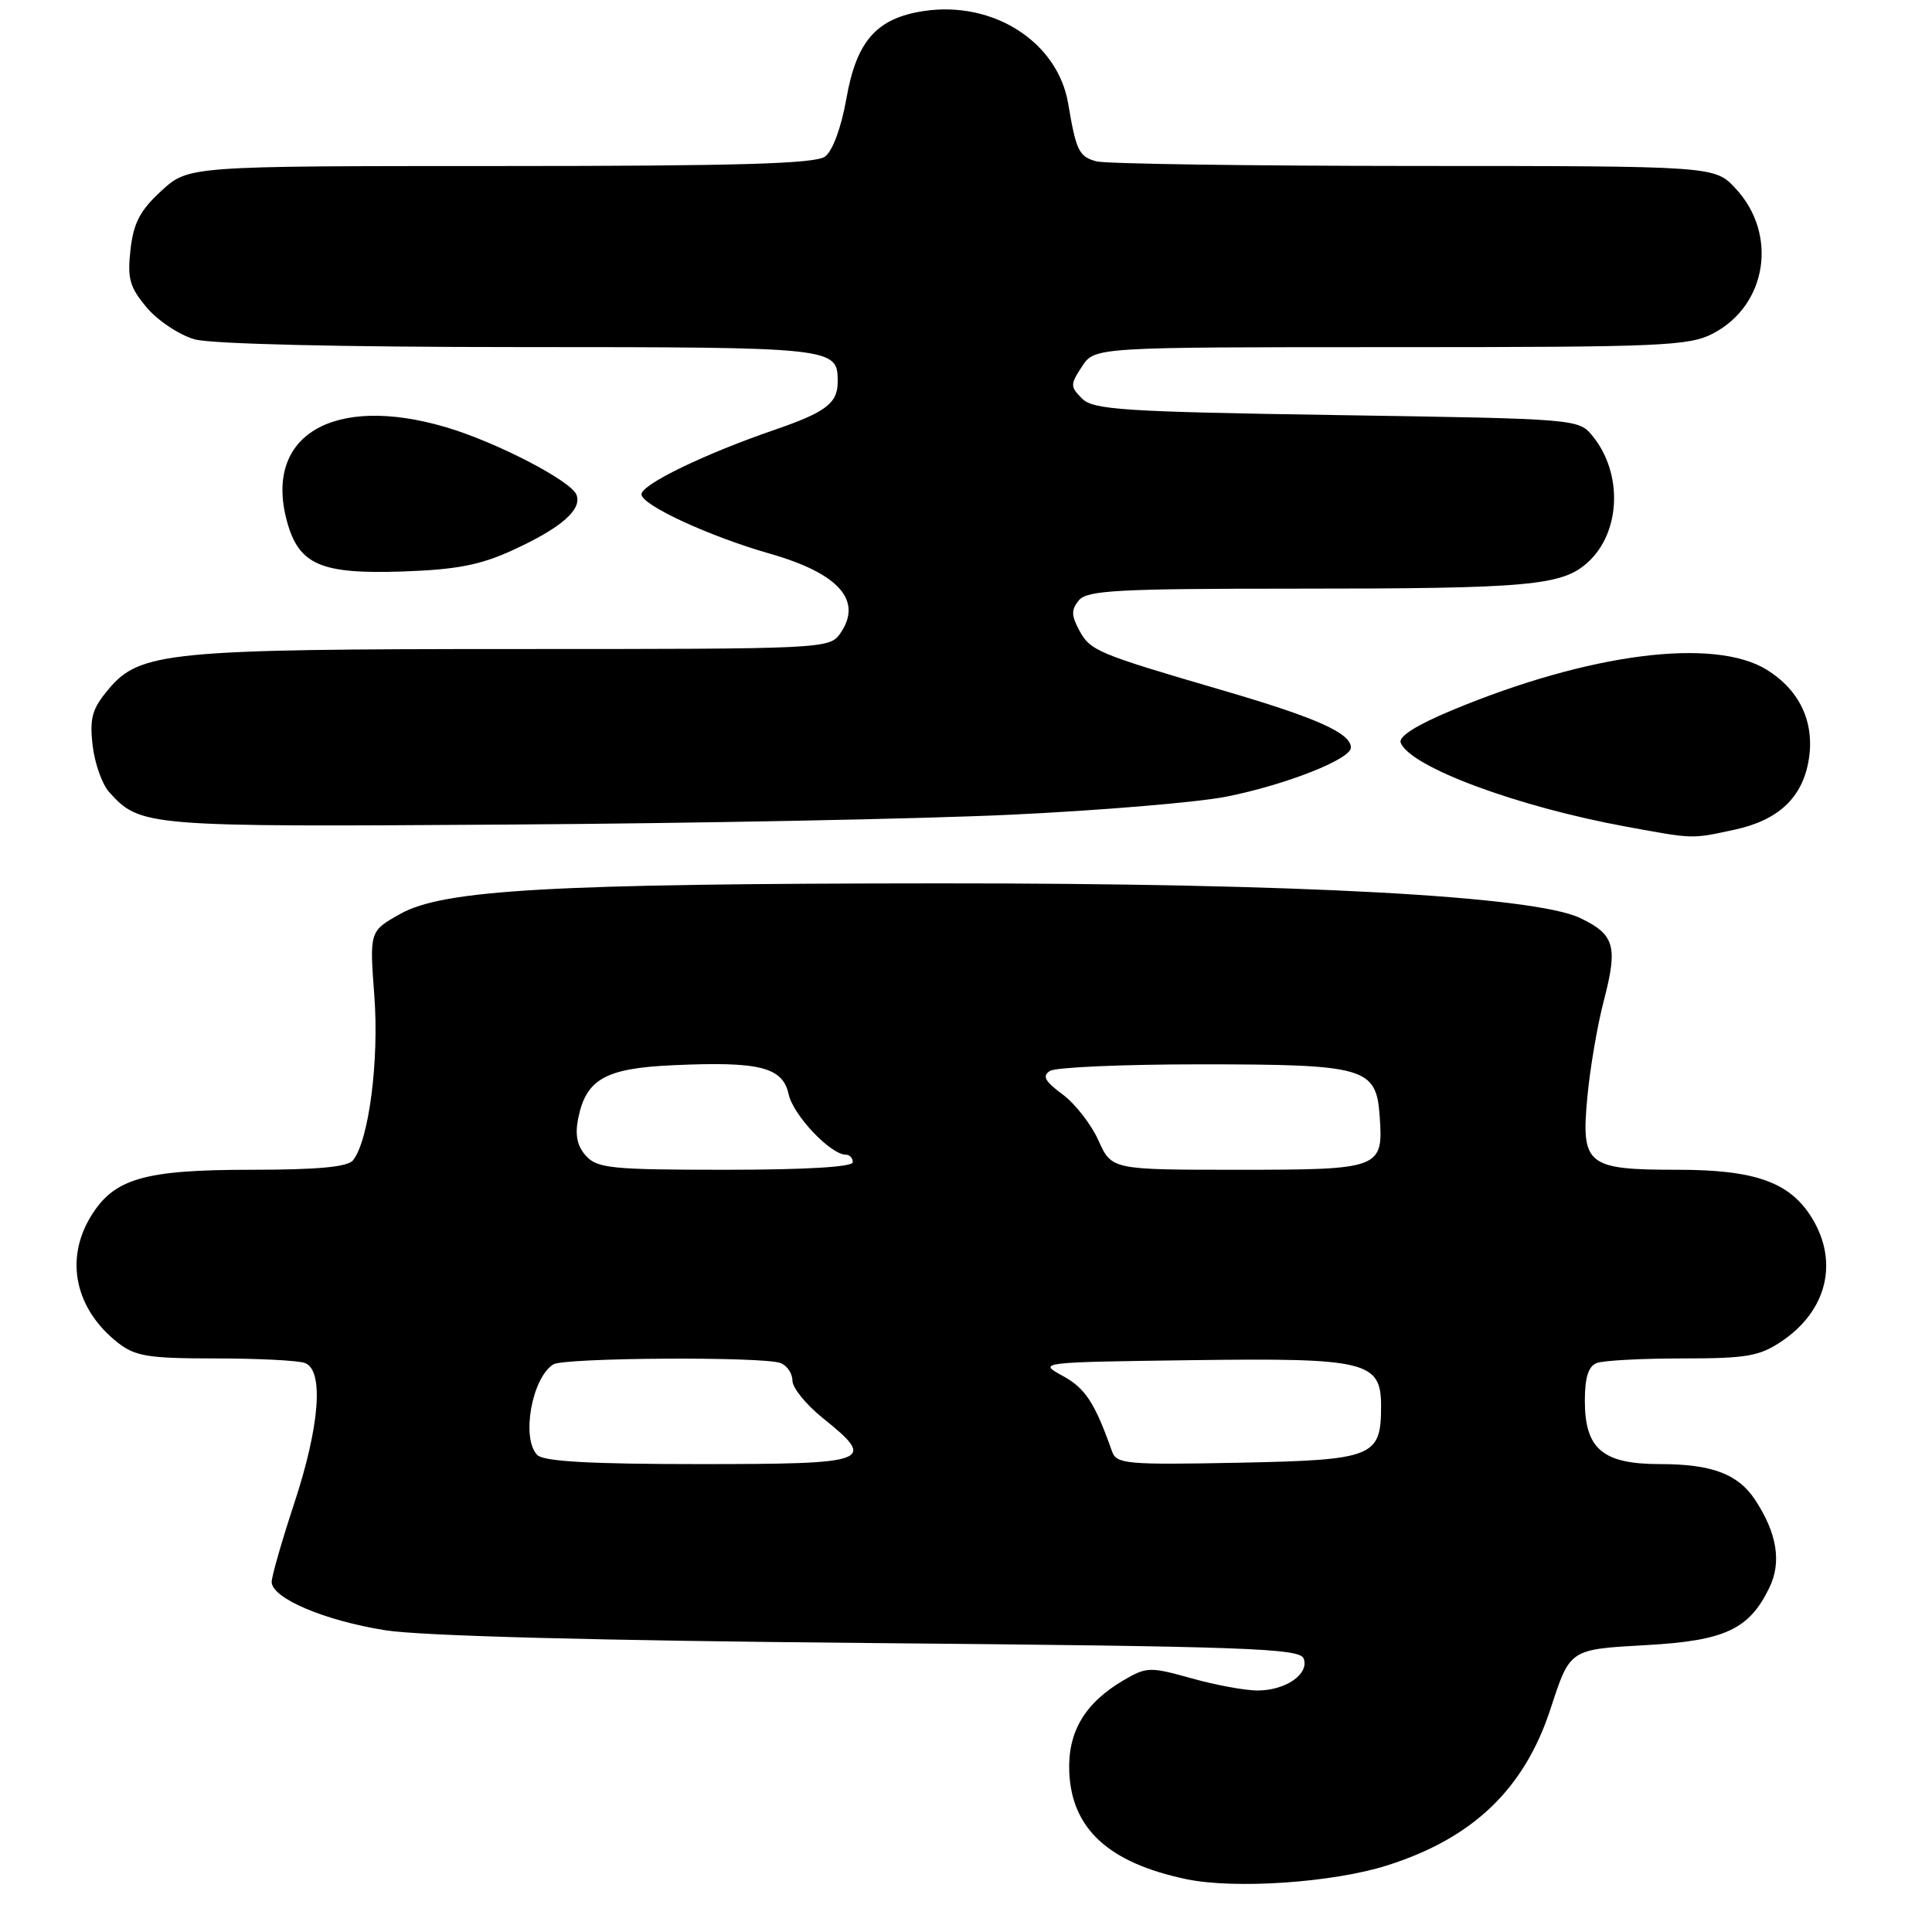 <?xml version="1.0" encoding="UTF-8" standalone="no"?>
<!DOCTYPE svg PUBLIC "-//W3C//DTD SVG 1.1//EN" "http://www.w3.org/Graphics/SVG/1.1/DTD/svg11.dtd" >
<svg xmlns="http://www.w3.org/2000/svg" xmlns:xlink="http://www.w3.org/1999/xlink" version="1.1" viewBox="0 0 256 256">
 <g >
 <path fill="currentColor"
d=" M 183.83 247.17 C 195.19 243.56 201.98 237.05 205.45 226.44 C 208.06 218.46 207.92 218.56 218.22 217.98 C 228.55 217.40 231.77 215.90 234.44 210.40 C 236.09 207.01 235.48 203.19 232.59 198.78 C 230.32 195.31 226.85 194.00 219.95 194.00 C 212.37 194.00 210.00 192.00 210.00 185.61 C 210.00 182.52 210.47 181.03 211.58 180.61 C 212.45 180.27 217.56 180.00 222.93 180.00 C 231.45 180.00 233.14 179.71 236.09 177.72 C 242.07 173.69 243.66 167.24 240.11 161.42 C 237.21 156.66 232.60 155.00 222.29 155.00 C 210.25 155.00 209.49 154.39 210.33 145.40 C 210.68 141.60 211.66 135.85 212.51 132.61 C 214.40 125.37 213.96 123.83 209.37 121.64 C 203.25 118.72 171.91 117.03 124.50 117.05 C 73.00 117.08 58.75 117.89 53.03 121.10 C 48.96 123.39 48.96 123.39 49.60 131.95 C 50.25 140.53 48.87 151.16 46.77 153.75 C 46.06 154.63 42.07 155.00 33.35 155.00 C 19.06 155.00 15.10 156.15 12.03 161.19 C 8.55 166.89 9.96 173.46 15.61 177.91 C 17.92 179.72 19.64 180.00 28.55 180.00 C 34.21 180.00 39.55 180.27 40.42 180.61 C 42.93 181.57 42.37 188.95 39.00 199.16 C 37.35 204.17 36.00 208.87 36.00 209.61 C 36.00 211.77 43.00 214.74 51.06 216.02 C 55.80 216.77 79.08 217.39 115.32 217.71 C 165.14 218.16 172.22 218.41 172.74 219.76 C 173.52 221.81 170.36 224.00 166.62 224.00 C 164.98 224.00 161.03 223.27 157.86 222.38 C 152.39 220.85 151.93 220.86 148.90 222.63 C 143.75 225.65 141.48 229.46 141.68 234.74 C 141.98 242.31 146.87 246.82 157.15 248.99 C 163.59 250.35 176.62 249.46 183.83 247.17 Z  M 229.83 109.94 C 235.66 108.69 238.85 105.68 239.67 100.66 C 240.47 95.72 238.49 91.47 234.13 88.76 C 227.15 84.42 210.55 86.55 192.38 94.12 C 187.69 96.07 185.29 97.59 185.60 98.41 C 186.83 101.61 200.99 106.88 215.50 109.54 C 224.52 111.19 224.07 111.18 229.83 109.94 Z  M 134.00 107.95 C 145.82 107.39 158.65 106.32 162.50 105.56 C 170.35 104.00 179.00 100.60 179.00 99.06 C 179.00 97.14 174.46 95.11 162.00 91.47 C 145.28 86.58 144.47 86.24 142.98 83.47 C 141.94 81.52 141.94 80.78 142.97 79.53 C 144.06 78.22 148.22 78.00 171.48 78.00 C 202.80 78.00 207.05 77.61 210.46 74.45 C 214.76 70.47 215.04 62.74 211.06 57.82 C 209.18 55.50 209.18 55.50 177.12 55.00 C 148.78 54.56 144.87 54.30 143.38 52.81 C 141.80 51.23 141.80 50.96 143.37 48.56 C 145.05 46.00 145.05 46.00 184.29 46.00 C 220.37 46.00 223.81 45.85 227.02 44.17 C 234.16 40.42 235.61 31.00 229.96 24.96 C 227.20 22.00 227.20 22.00 187.35 21.99 C 165.43 21.98 146.50 21.71 145.28 21.38 C 142.97 20.76 142.59 19.98 141.54 13.73 C 140.16 5.56 131.62 0.08 122.42 1.46 C 116.16 2.40 113.49 5.42 112.15 13.07 C 111.47 16.91 110.33 20.00 109.32 20.75 C 108.02 21.70 97.78 22.00 66.29 22.00 C 24.97 22.00 24.97 22.00 21.39 25.28 C 18.57 27.87 17.69 29.53 17.29 33.08 C 16.86 36.93 17.18 38.06 19.46 40.77 C 20.93 42.51 23.79 44.40 25.81 44.97 C 28.04 45.58 45.16 45.99 69.05 45.99 C 110.76 46.00 111.00 46.03 111.00 50.58 C 111.00 53.43 109.45 54.61 102.62 56.96 C 93.32 60.16 85.00 64.19 85.00 65.50 C 85.00 66.92 94.00 71.08 102.00 73.36 C 111.18 75.98 114.37 79.60 111.33 83.94 C 109.91 85.97 109.19 86.00 68.49 86.00 C 22.44 86.00 18.54 86.38 14.42 91.28 C 12.21 93.90 11.86 95.11 12.27 98.74 C 12.54 101.13 13.53 103.92 14.46 104.95 C 18.60 109.53 19.19 109.58 67.15 109.26 C 92.09 109.10 122.17 108.51 134.00 107.95 Z  M 68.02 72.86 C 74.37 69.94 77.14 67.53 76.39 65.57 C 75.68 63.71 65.71 58.55 59.07 56.60 C 44.18 52.22 34.95 57.67 38.01 69.02 C 39.58 74.85 42.49 76.11 53.50 75.72 C 60.56 75.47 63.69 74.86 68.02 72.86 Z  M 71.20 192.80 C 69.04 190.64 70.46 182.60 73.31 180.79 C 74.72 179.89 101.14 179.73 103.42 180.61 C 104.29 180.94 105.00 181.99 105.00 182.94 C 105.00 183.89 106.80 186.11 109.00 187.88 C 116.25 193.70 115.46 194.00 92.70 194.00 C 78.24 194.00 72.05 193.65 71.20 192.80 Z  M 147.35 192.32 C 145.08 185.89 143.81 183.94 140.83 182.32 C 137.51 180.51 137.56 180.50 157.89 180.23 C 181.09 179.92 183.00 180.38 183.00 186.33 C 183.00 193.07 182.02 193.46 164.08 193.82 C 149.26 194.11 147.94 193.99 147.35 192.32 Z  M 77.65 153.16 C 76.48 151.87 76.17 150.40 76.61 148.21 C 77.65 143.00 80.21 141.55 89.13 141.15 C 100.65 140.62 103.71 141.39 104.50 145.00 C 105.11 147.78 110.06 153.00 112.08 153.00 C 112.58 153.00 113.00 153.45 113.00 154.00 C 113.00 154.63 106.72 155.00 96.15 155.00 C 81.08 155.00 79.14 154.81 77.65 153.16 Z  M 145.55 151.11 C 144.59 148.98 142.44 146.22 140.78 145.00 C 138.44 143.27 138.07 142.57 139.13 141.90 C 139.88 141.42 148.82 141.03 159.00 141.03 C 180.92 141.03 182.35 141.44 182.81 147.85 C 183.32 154.87 182.96 155.00 164.03 155.00 C 147.30 155.00 147.30 155.00 145.55 151.11 Z "/>
</g>
</svg>